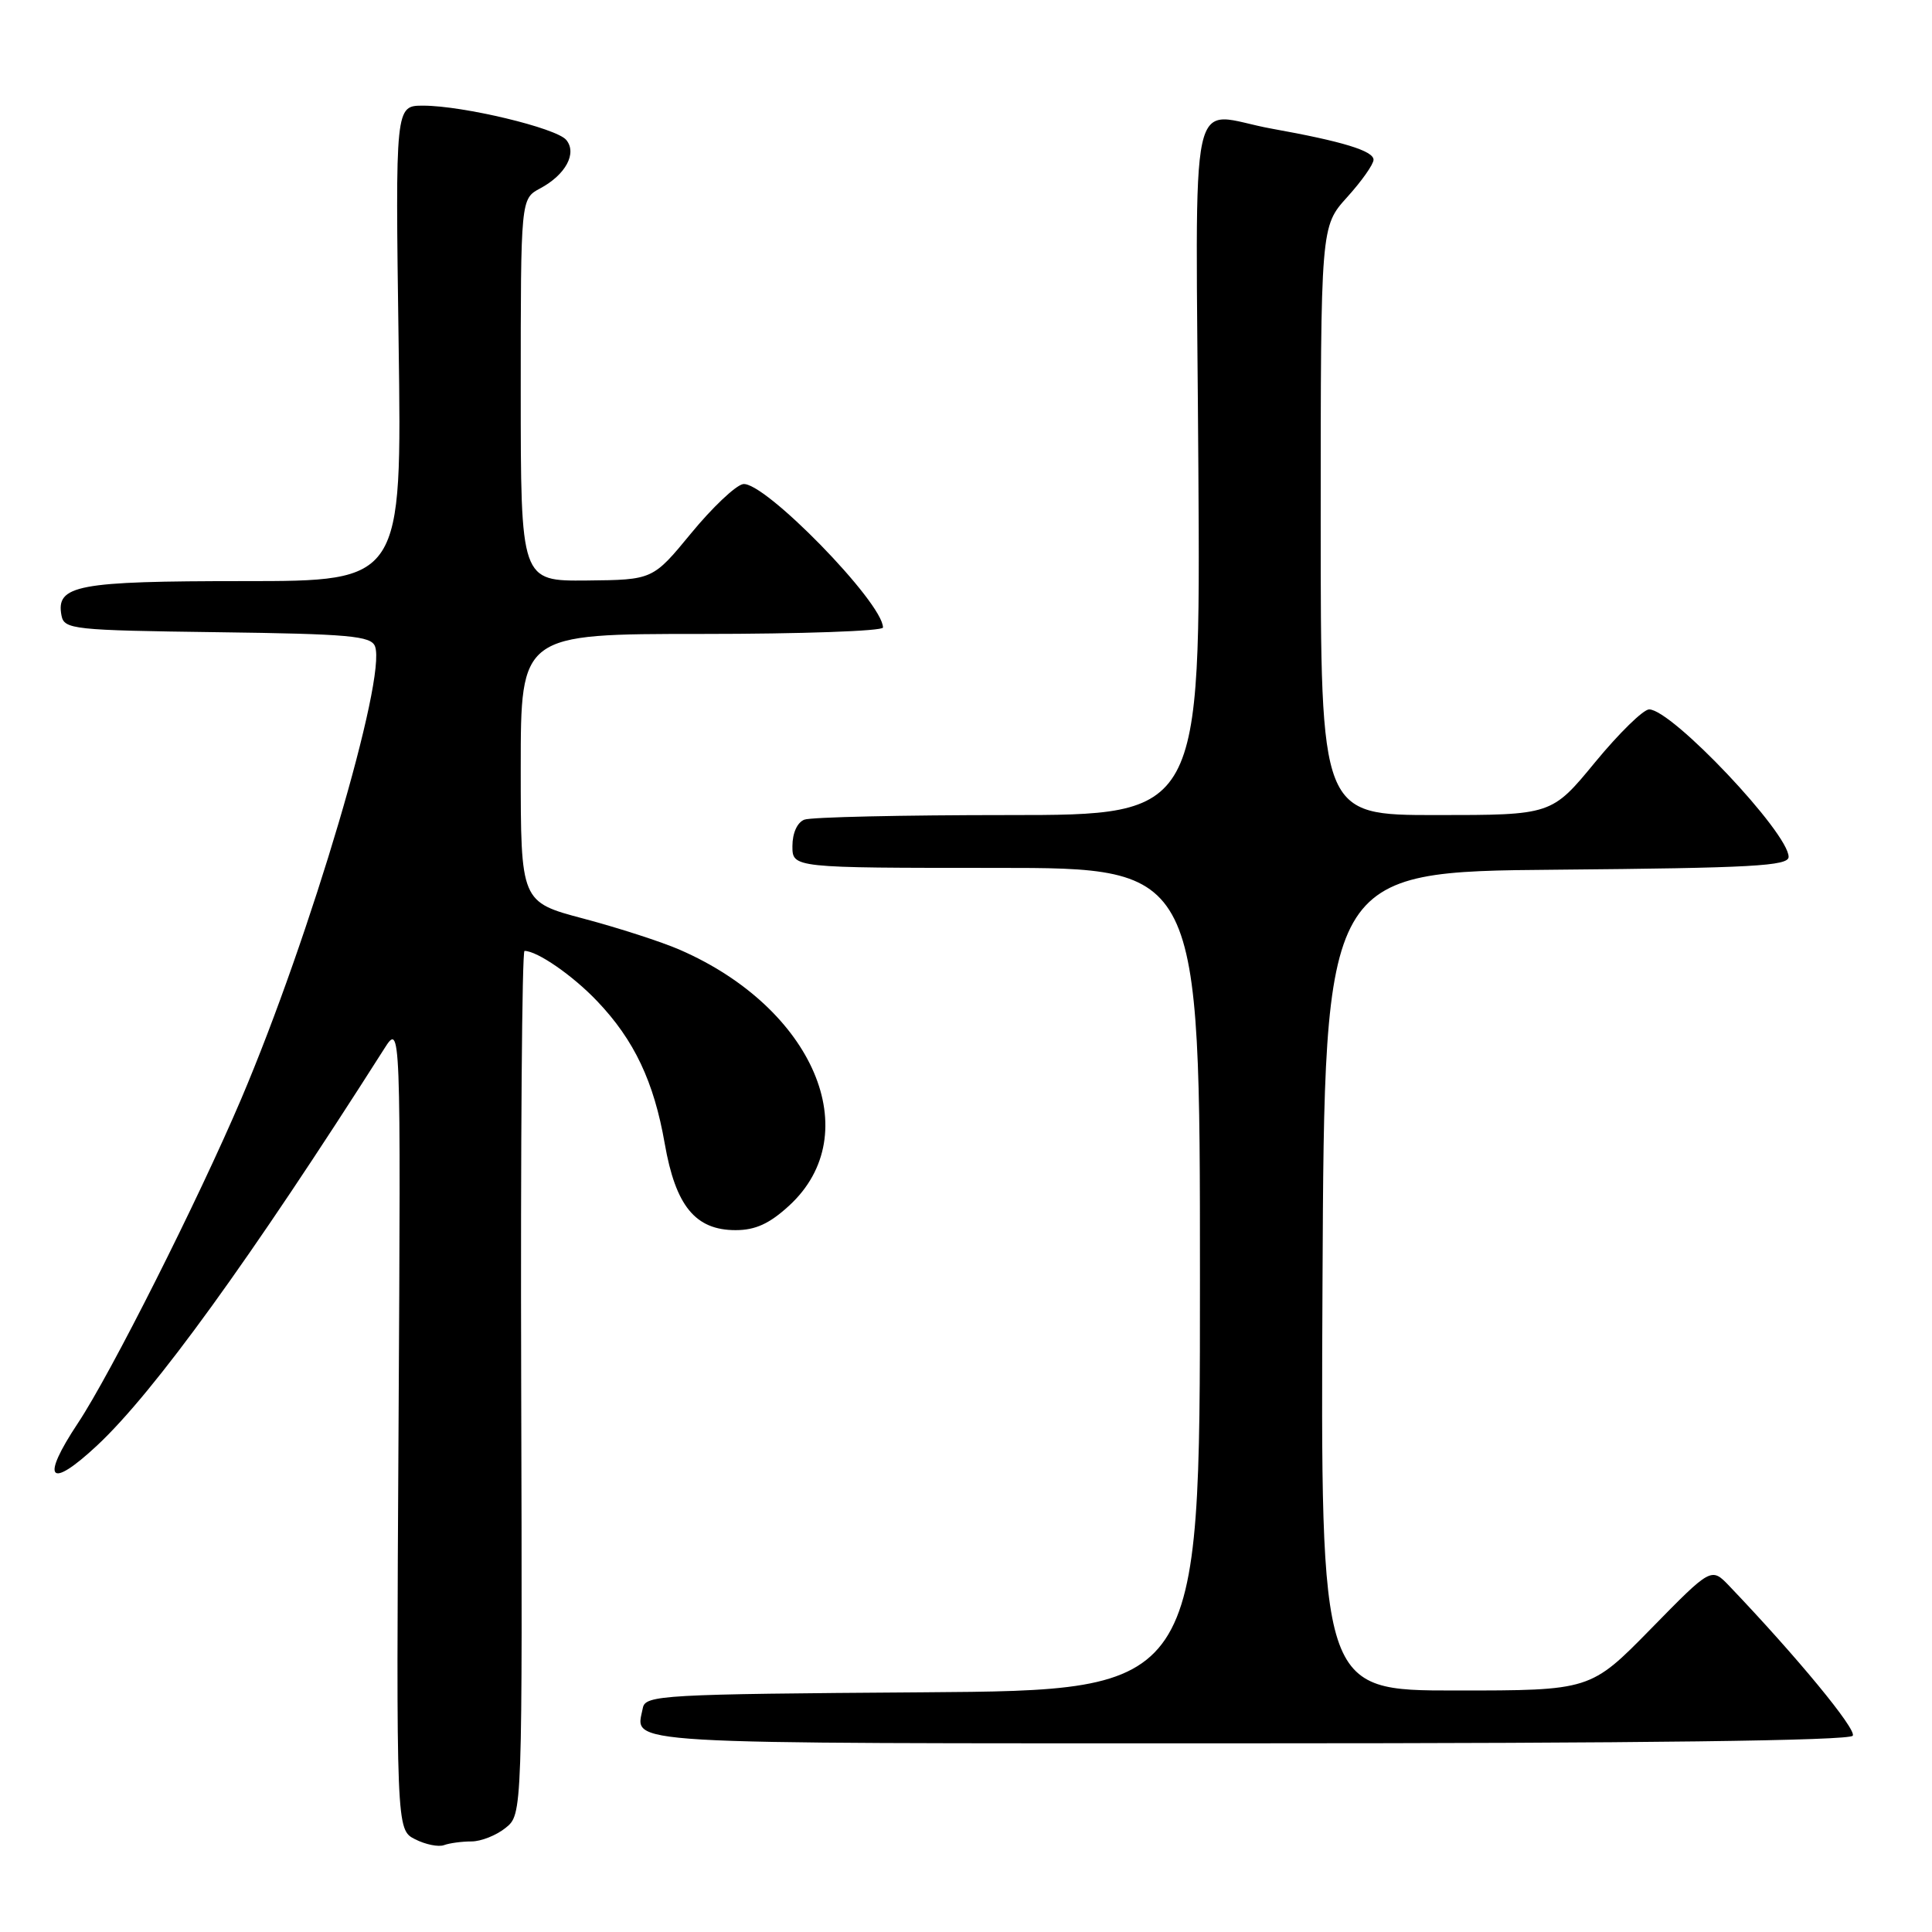 <?xml version="1.0" encoding="UTF-8" standalone="no"?>
<!DOCTYPE svg PUBLIC "-//W3C//DTD SVG 1.1//EN" "http://www.w3.org/Graphics/SVG/1.1/DTD/svg11.dtd" >
<svg xmlns="http://www.w3.org/2000/svg" xmlns:xlink="http://www.w3.org/1999/xlink" version="1.1" viewBox="0 0 256 256">
 <g >
 <path fill="currentColor"
d=" M 62.47 244.00 C 63.74 244.00 65.78 243.19 67.00 242.20 C 69.22 240.41 69.22 240.41 69.06 183.20 C 68.97 151.74 69.17 126.00 69.50 126.00 C 71.19 126.00 75.91 129.27 79.14 132.67 C 84.04 137.81 86.65 143.33 88.08 151.53 C 89.52 159.80 92.14 163.00 97.47 163.00 C 100.09 163.00 101.96 162.15 104.57 159.75 C 114.92 150.24 107.80 133.57 90.10 125.86 C 87.68 124.80 81.94 122.95 77.35 121.73 C 69.00 119.52 69.00 119.52 69.00 101.76 C 69.00 84.00 69.00 84.00 93.00 84.00 C 106.20 84.00 117.00 83.62 117.00 83.15 C 117.00 79.84 101.16 63.63 98.44 64.15 C 97.44 64.35 94.35 67.28 91.57 70.67 C 86.50 76.83 86.50 76.83 77.75 76.92 C 69.00 77.00 69.00 77.00 69.00 51.67 C 69.00 26.34 69.00 26.34 71.58 24.96 C 74.96 23.15 76.49 20.30 75.03 18.54 C 73.72 16.96 61.35 14.00 56.07 14.00 C 52.38 14.00 52.38 14.00 52.82 45.50 C 53.26 77.00 53.26 77.00 32.32 77.00 C 10.19 77.00 7.38 77.53 8.15 81.57 C 8.51 83.39 9.67 83.52 28.80 83.77 C 46.28 84.00 49.16 84.26 49.69 85.64 C 51.27 89.76 41.15 124.00 31.95 145.64 C 26.26 159.00 14.68 182.01 10.34 188.55 C 5.33 196.09 6.51 197.47 12.88 191.52 C 20.44 184.45 33.15 166.88 50.89 139.00 C 53.11 135.50 53.11 135.50 52.81 188.97 C 52.50 242.44 52.50 242.44 55.00 243.71 C 56.38 244.41 58.10 244.76 58.83 244.49 C 59.56 244.22 61.20 244.00 62.47 244.00 Z  M 245.50 229.99 C 246.03 229.15 238.07 219.50 229.13 210.14 C 226.75 207.66 226.75 207.66 218.75 215.83 C 210.74 224.00 210.74 224.00 192.86 224.00 C 174.98 224.00 174.98 224.00 175.24 169.75 C 175.50 115.50 175.50 115.50 206.25 115.24 C 232.16 115.01 237.00 114.75 237.00 113.54 C 237.00 110.36 221.53 94.00 218.52 94.00 C 217.75 94.00 214.53 97.15 211.36 101.00 C 205.60 108.00 205.60 108.00 190.30 108.00 C 175.00 108.00 175.00 108.00 175.00 69.00 C 175.00 30.01 175.00 30.01 178.50 26.13 C 180.43 24.00 182.00 21.77 182.00 21.17 C 182.00 19.99 177.91 18.74 168.57 17.06 C 157.22 15.03 158.46 9.35 158.79 62.00 C 159.08 108.00 159.08 108.00 133.62 108.00 C 119.62 108.00 107.45 108.27 106.58 108.61 C 105.64 108.97 105.00 110.39 105.00 112.11 C 105.00 115.00 105.00 115.00 132.00 115.00 C 159.00 115.00 159.00 115.00 159.00 169.49 C 159.00 223.98 159.00 223.98 122.26 224.24 C 87.74 224.48 85.51 224.61 85.18 226.31 C 84.23 231.23 80.34 231.00 165.41 231.00 C 217.62 231.00 245.10 230.65 245.50 229.99 Z "/>
</g>
</svg>
